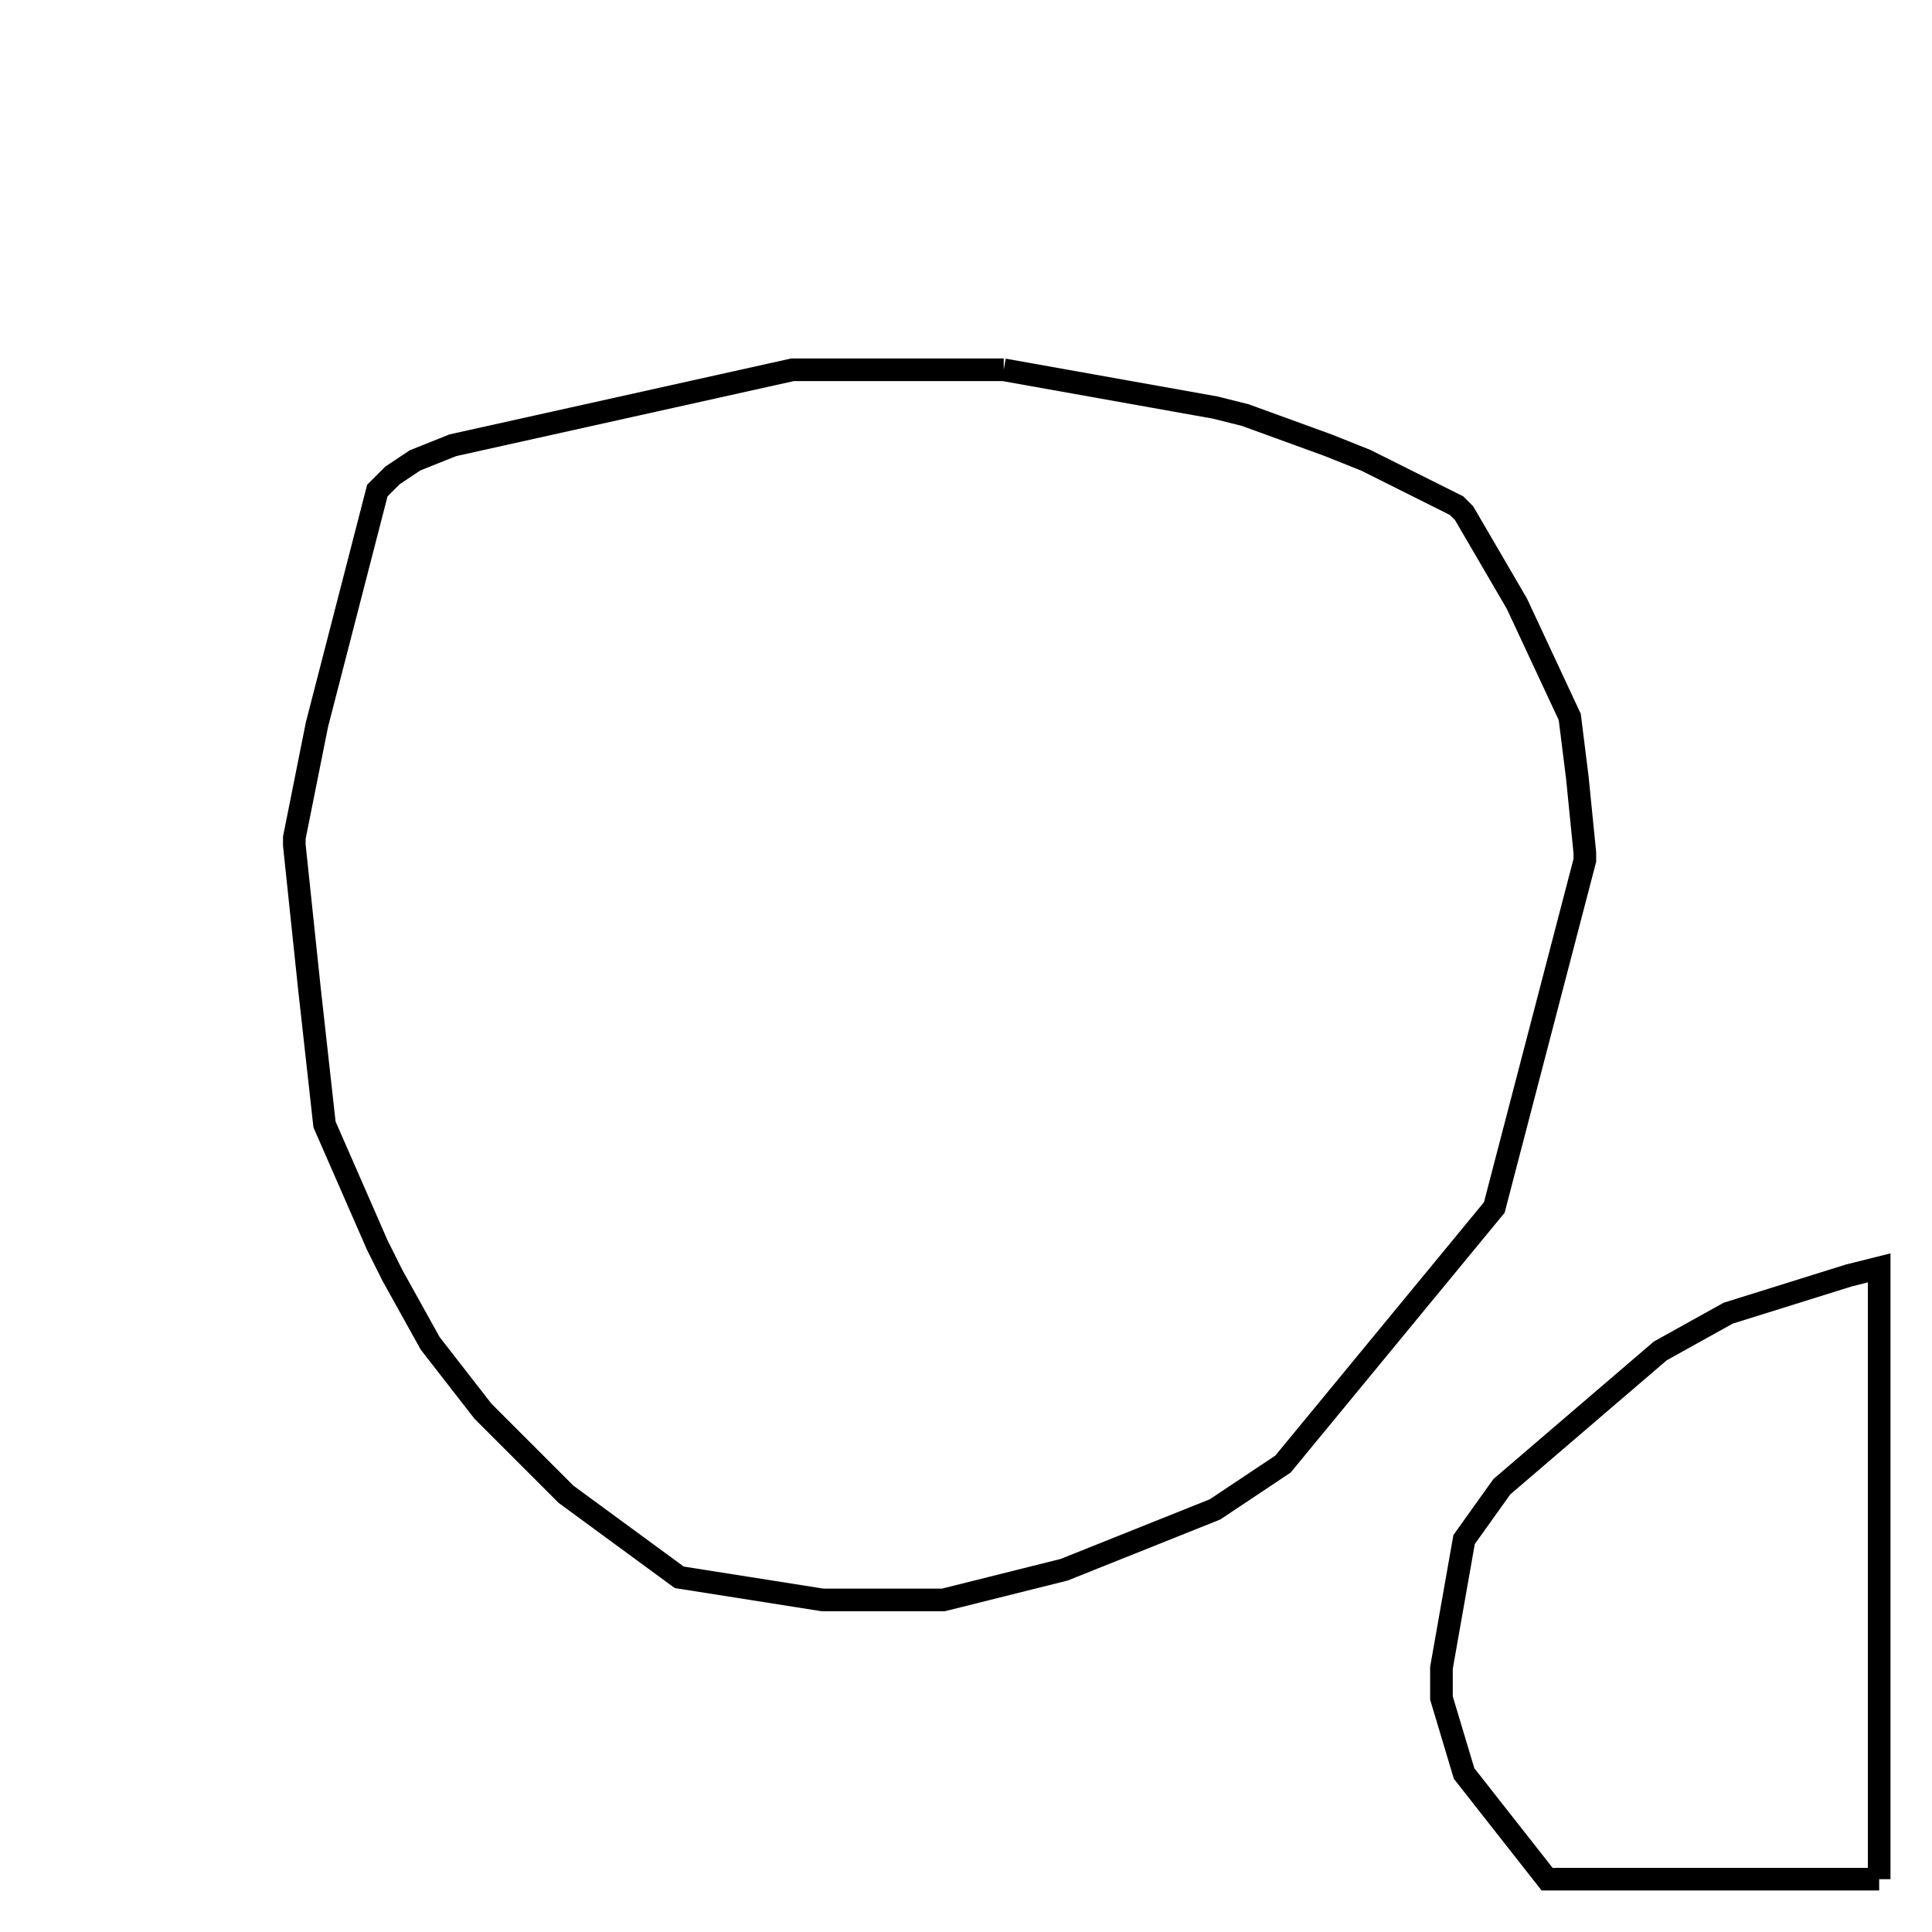 <svg width="256" height="256" xmlns="http://www.w3.org/2000/svg" fill-opacity="0" stroke="black" stroke-width="3" ><path d="M133 49 161 54 165 55 176 59 181 61 193 67 194 68 201 80 208 95 209 103 210 113 210 114 198 160 170 194 161 200 141 208 125 212 109 212 90 209 75 198 64 187 57 178 52 169 50 165 43 149 41 131 39 112 39 111 42 96 50 65 52 63 55 61 60 59 105 49 133 49 "/><path d="M249 249 205 249 194 235 191 225 191 221 194 204 199 197 220 179 229 174 245 169 249 168 249 249 "/></svg>